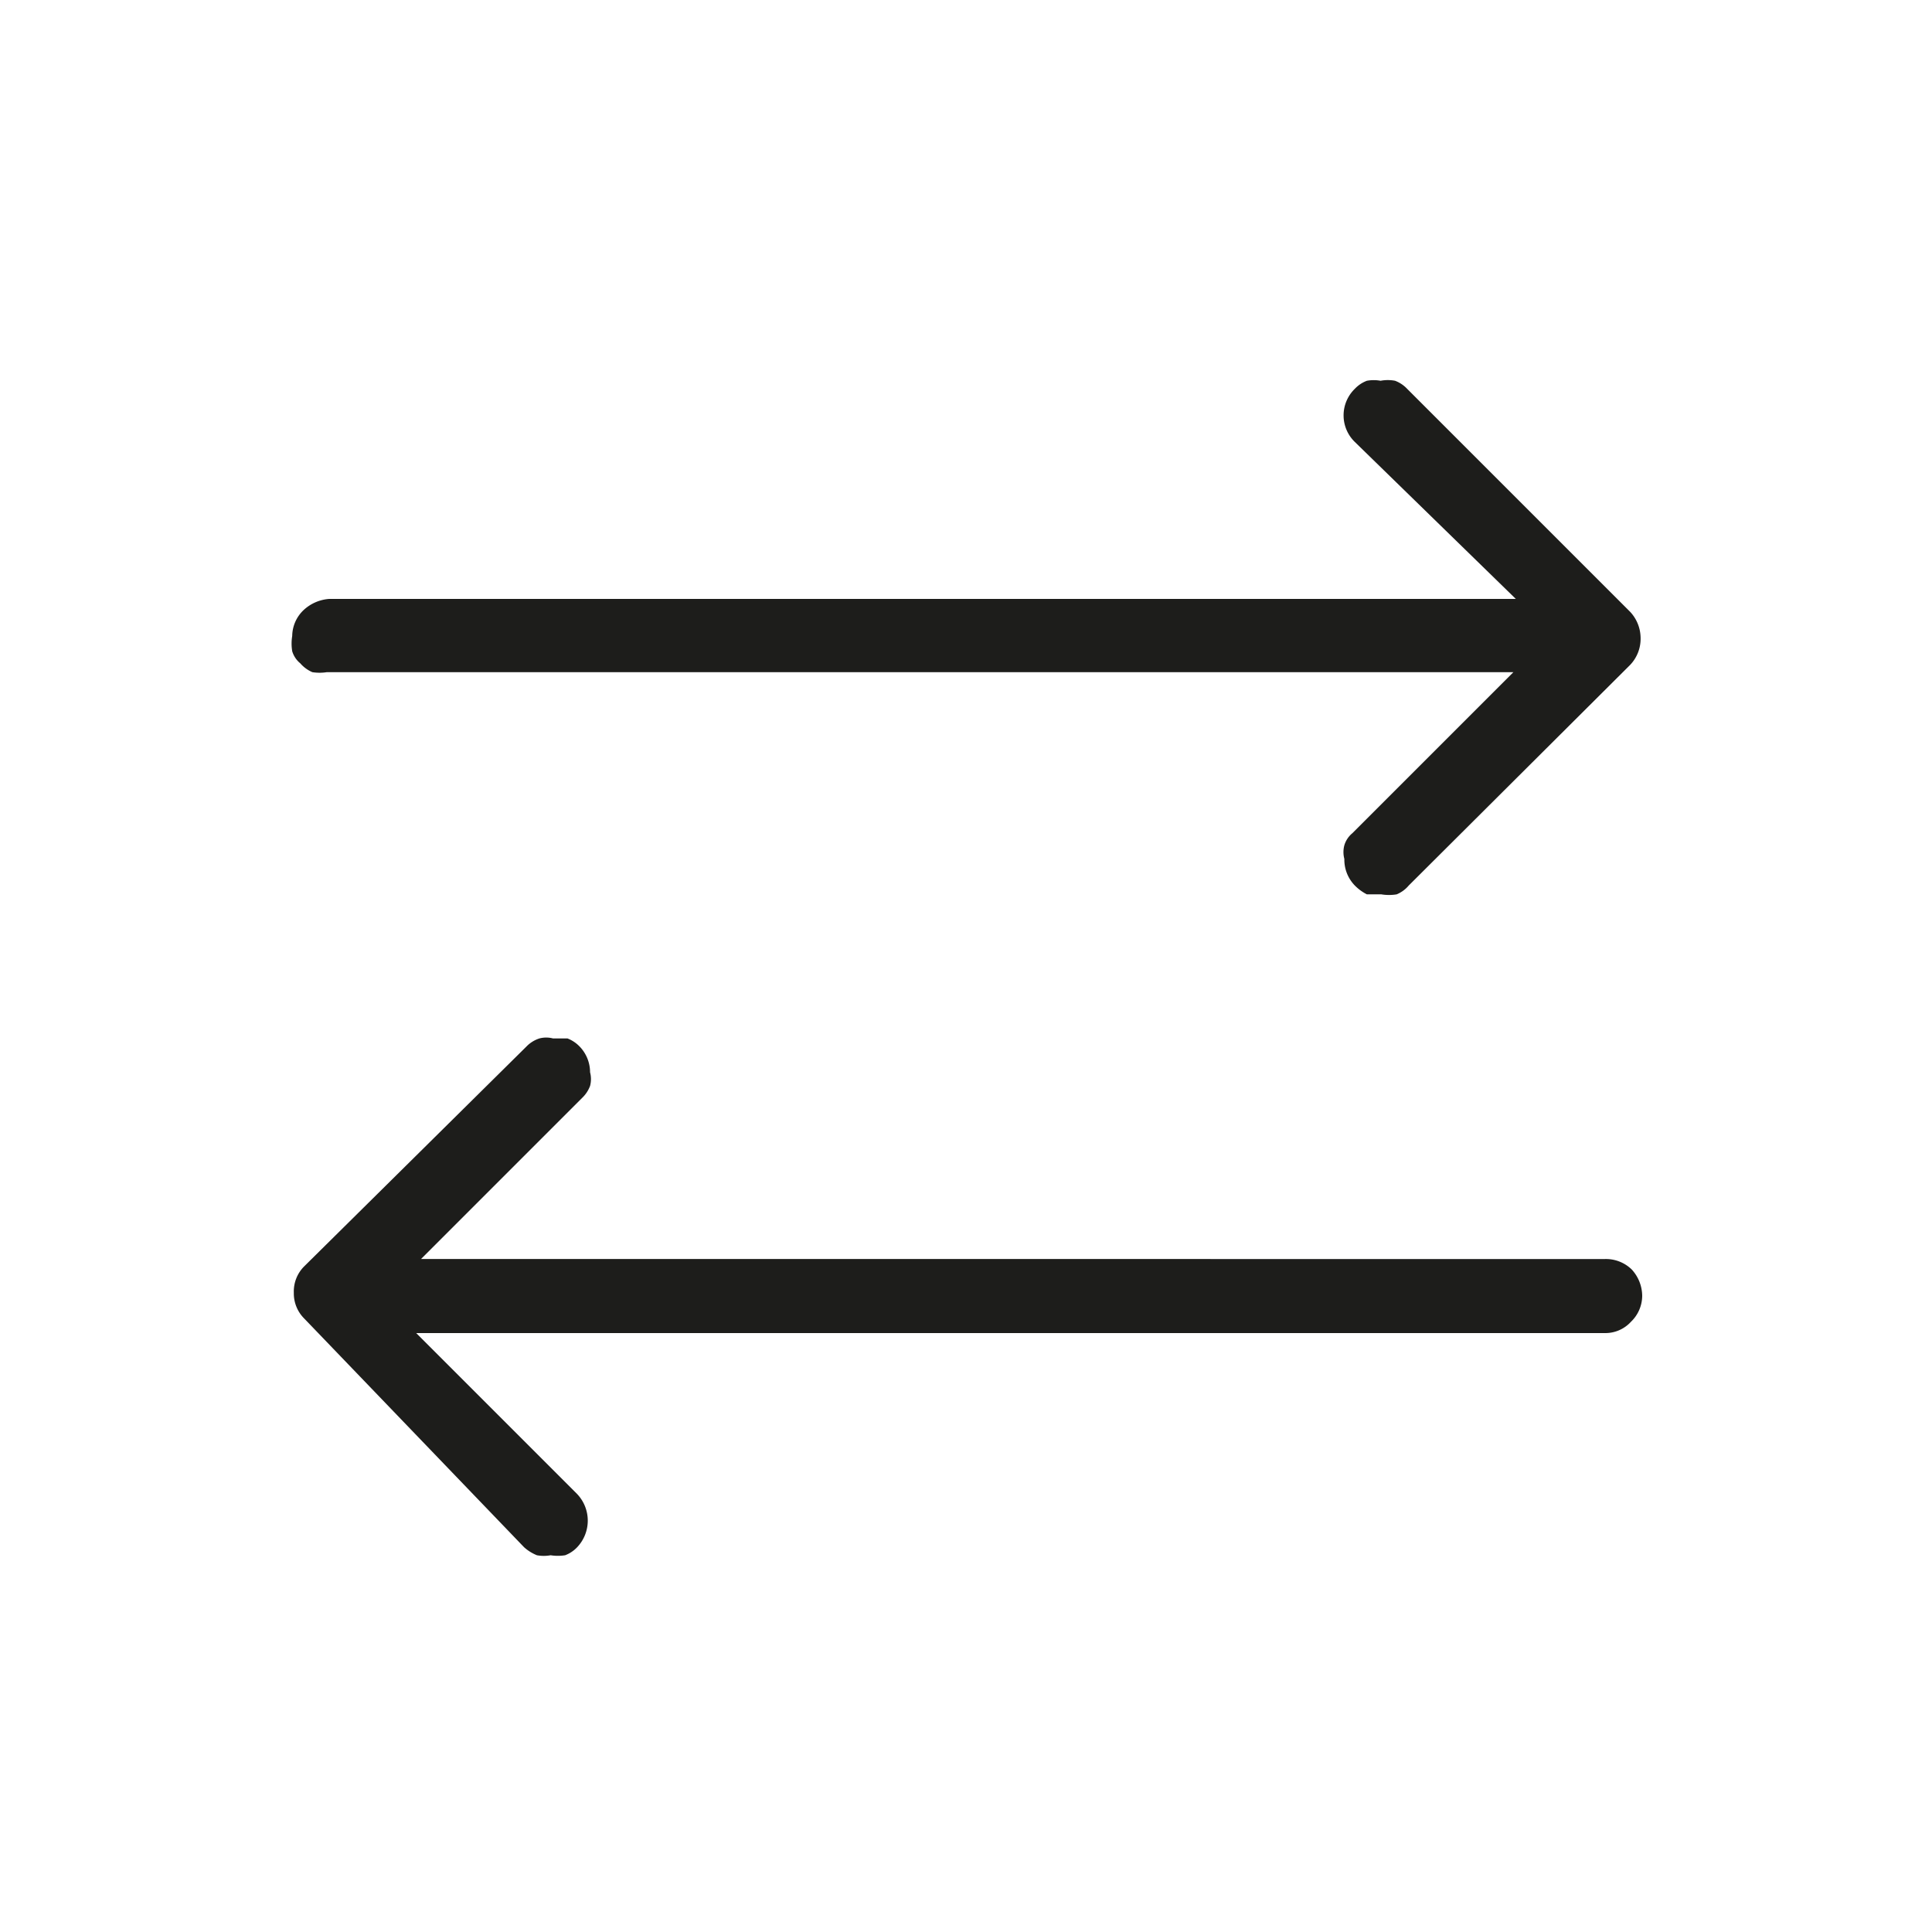 <svg xmlns="http://www.w3.org/2000/svg" viewBox="0 0 24 24"><defs><style>.cls-1{fill:none;}.cls-2{fill:#1d1d1b;}</style></defs><g id="Слой_2" data-name="Слой 2"><g id="Fill"><g id="Arrows_Horizontal_Fill" data-name="Arrows/Horizontal/Fill"><rect class="cls-1" width="24" height="24"/><path class="cls-2" d="M16.83,11a.46.46,0,0,1-.13-.33.33.33,0,0,1,0-.17.31.31,0,0,1,.1-.15l2-2H4.06a.58.58,0,0,1-.18,0,.42.42,0,0,1-.15-.11.31.31,0,0,1-.1-.15.58.58,0,0,1,0-.19.45.45,0,0,1,.14-.32.52.52,0,0,1,.32-.14H18.83l-2-1.95a.46.46,0,0,1,0-.66.4.4,0,0,1,.15-.1.47.47,0,0,1,.17,0,.48.48,0,0,1,.18,0,.4.4,0,0,1,.15.1l2.77,2.77a.48.48,0,0,1,.13.32.47.47,0,0,1-.13.34L17.5,11a.39.39,0,0,1-.15.11.58.58,0,0,1-.19,0l-.18,0A.58.58,0,0,1,16.83,11Z"/><path class="cls-2" d="M7.2,13a.46.46,0,0,1,.13.32.33.33,0,0,1,0,.17.4.4,0,0,1-.1.15l-2,2H19.94a.46.46,0,0,1,.33.13.49.49,0,0,1,.13.33.45.45,0,0,1-.14.32.43.43,0,0,1-.32.14H5.17l2,2a.48.48,0,0,1,0,.66.4.4,0,0,1-.15.1.58.58,0,0,1-.18,0,.47.47,0,0,1-.17,0,.54.54,0,0,1-.16-.1L3.78,16.38a.44.44,0,0,1-.13-.32.44.44,0,0,1,.13-.33L6.54,13a.39.39,0,0,1,.16-.1.33.33,0,0,1,.17,0l.18,0A.42.42,0,0,1,7.2,13Z"/></g></g></g></svg>